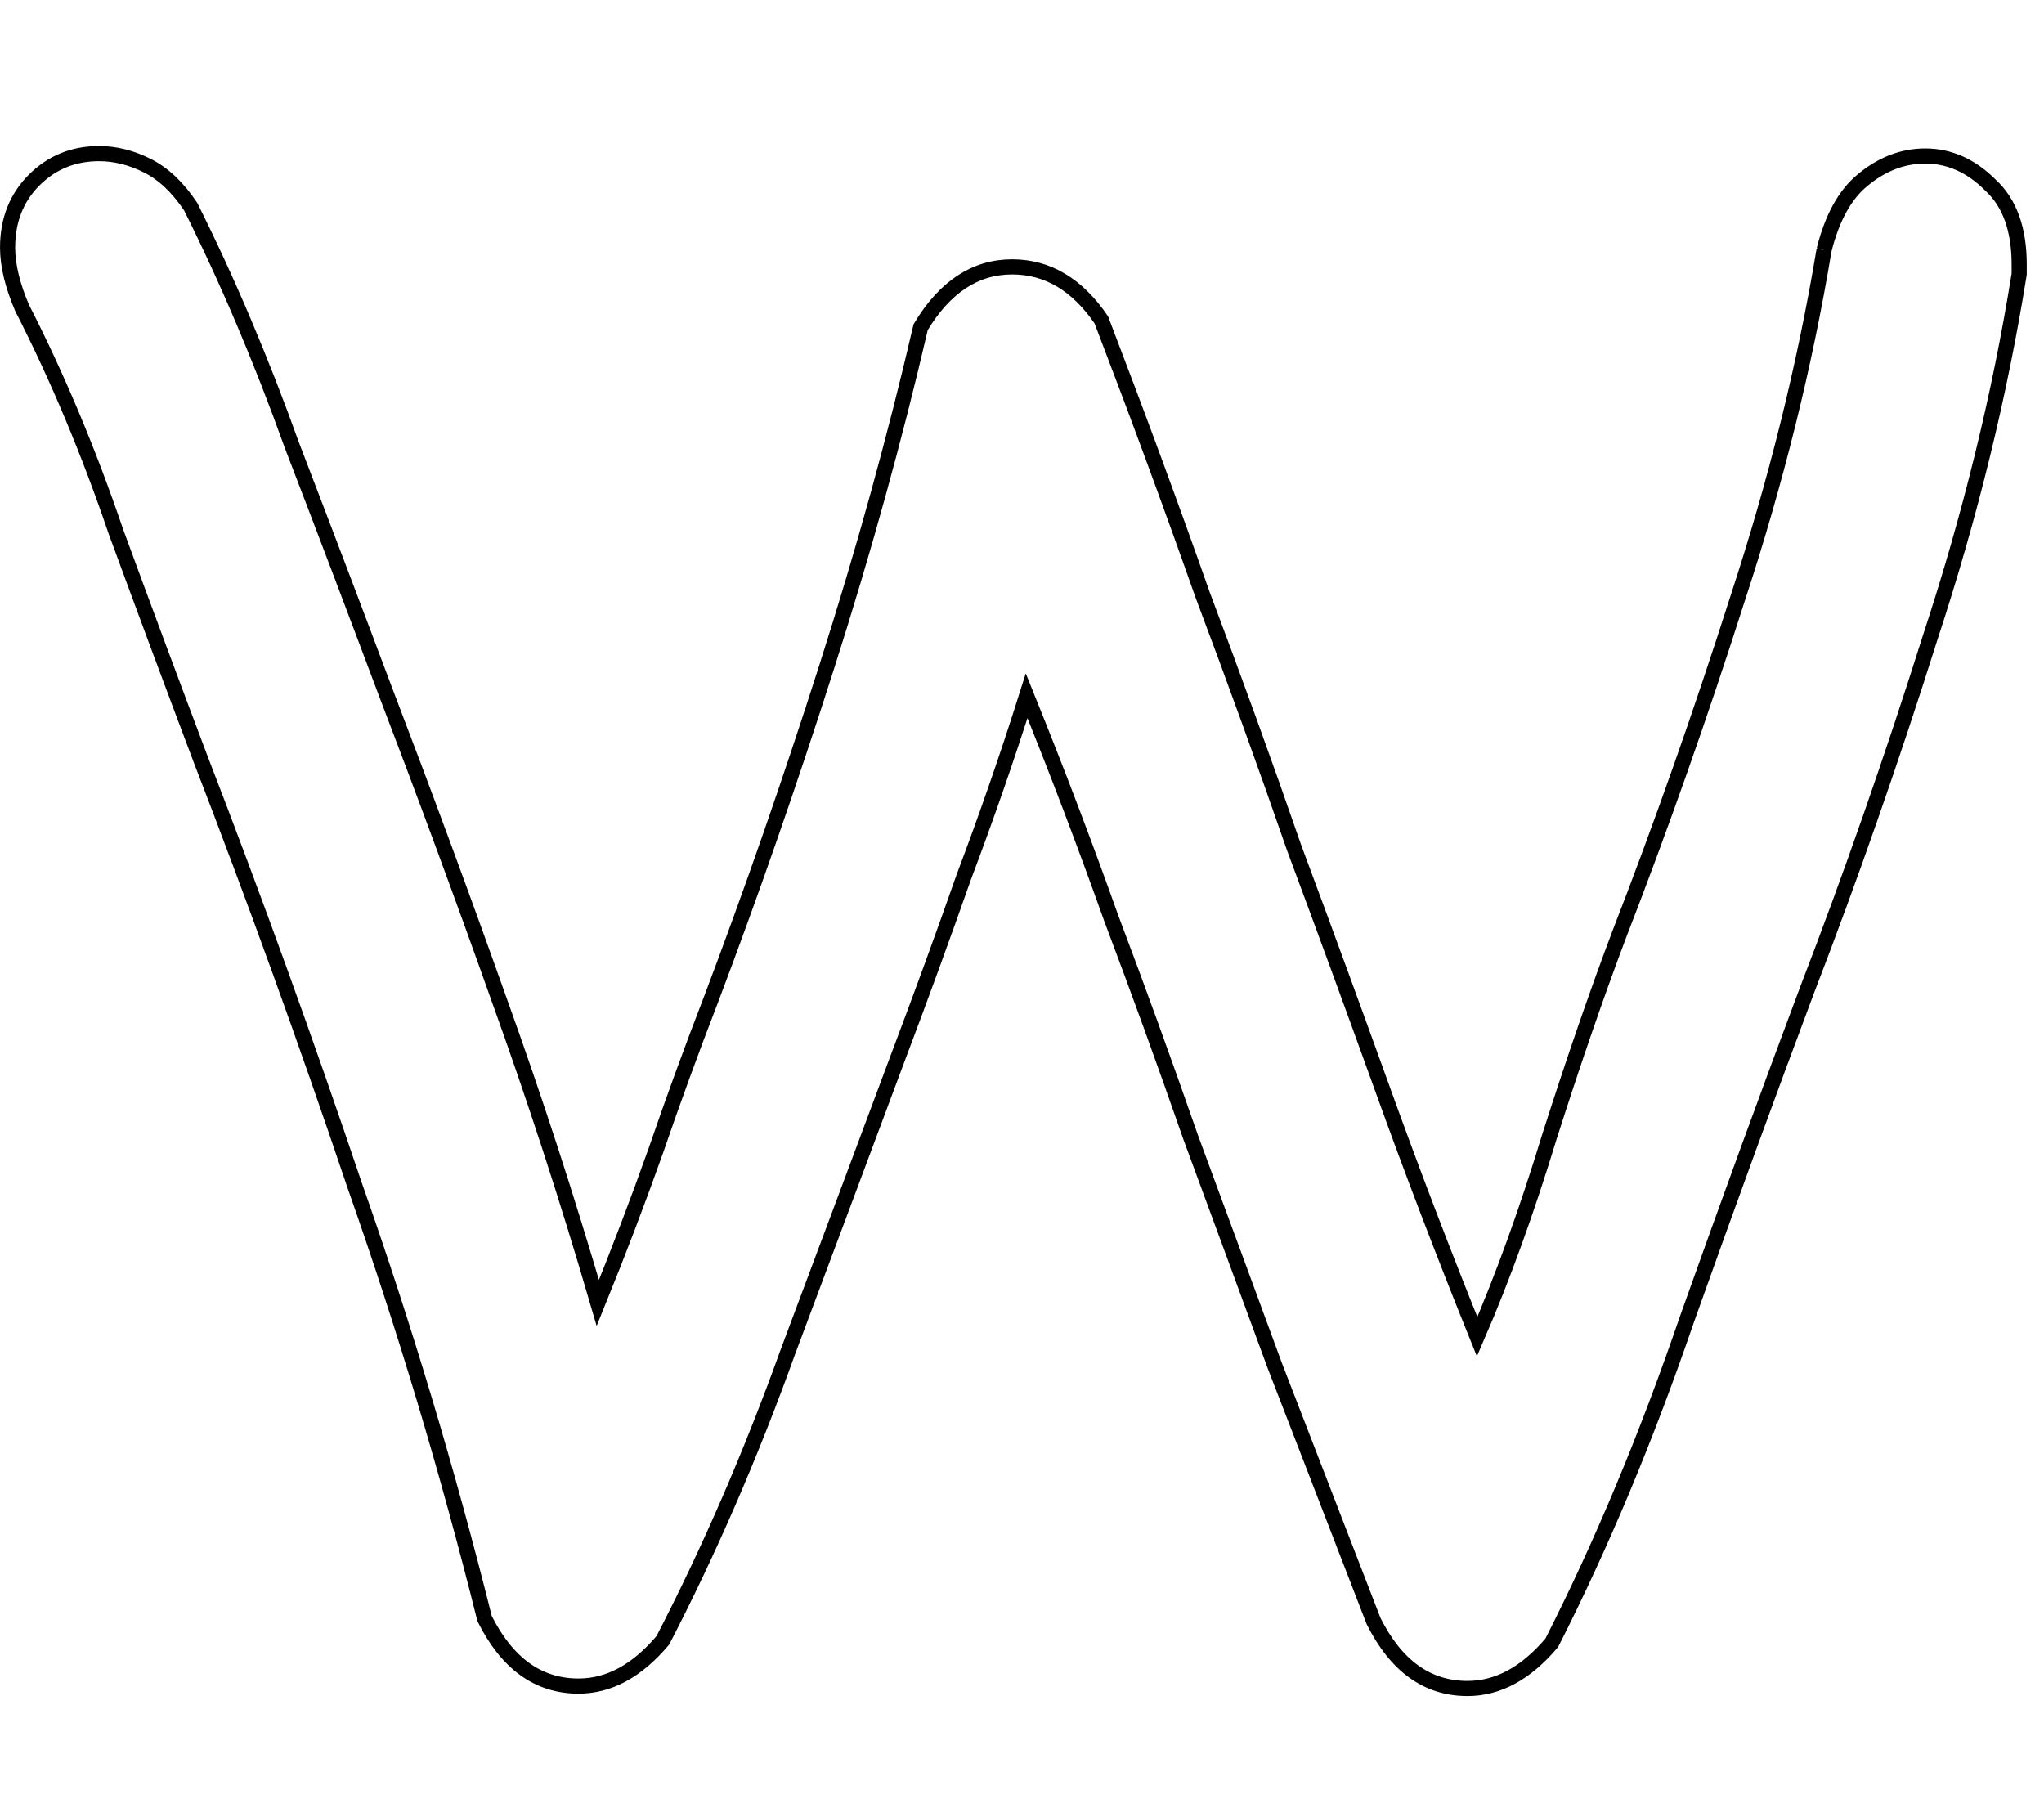 <?xml version="1.0" encoding="UTF-8" standalone="no"?>
<!-- Created with Inkscape (http://www.inkscape.org/) -->

<svg
   xmlns:dc="http://purl.org/dc/elements/1.1/"
   xmlns:cc="http://creativecommons.org/ns#"
   xmlns:rdf="http://www.w3.org/1999/02/22-rdf-syntax-ns#"
   xmlns:svg="http://www.w3.org/2000/svg"
   xmlns="http://www.w3.org/2000/svg"
   xmlns:sodipodi="http://sodipodi.sourceforge.net/DTD/sodipodi-0.dtd"
   xmlns:inkscape="http://www.inkscape.org/namespaces/inkscape"
   width="135"
   height="120"
   id="svg4607"
   version="1.1"
   inkscape:version="0.47 r22583"
   sodipodi:docname="Upper_W.svg">
  <defs
     id="defs4609">
    <inkscape:perspective
       sodipodi:type="inkscape:persp3d"
       inkscape:vp_x="0 : 526.18109 : 1"
       inkscape:vp_y="0 : 1000 : 0"
       inkscape:vp_z="744.09448 : 526.18109 : 1"
       inkscape:persp3d-origin="372.04724 : 350.78739 : 1"
       id="perspective4615" />
  </defs>
  <sodipodi:namedview
     id="base"
     pagecolor="#ffffff"
     bordercolor="#666666"
     borderopacity="1.0"
     inkscape:pageopacity="0.0"
     inkscape:pageshadow="2"
     inkscape:zoom="3.2"
     inkscape:cx="75"
     inkscape:cy="60"
     inkscape:document-units="px"
     inkscape:current-layer="flowRoot4617"
     showgrid="false"
     inkscape:window-width="1097"
     inkscape:window-height="632"
     inkscape:window-x="81"
     inkscape:window-y="61"
     inkscape:window-maximized="0" />
  <g
     inkscape:label="Layer 1"
     inkscape:groupmode="layer"
     id="layer1"
     transform="translate(-167.973,-897.776)">
    <g
       transform="translate(0,308.268)"
       style="font-size:144px;font-style:normal;font-variant:normal;font-weight:normal;font-stretch:normal;text-align:start;line-height:125%;writing-mode:lr-tb;text-anchor:start;fill:none;stroke:#000000;stroke-opacity:1;font-family:Chalkboard;-inkscape-font-specification:Chalkboard"
       id="flowRoot4617">
      <path
         d="m 288.447,606.016 c 0.53,-2.121 1.379,-3.66 2.546,-4.614 1.273,-1.061 2.652,-1.591 4.137,-1.591 1.591,10e-5 3.023,0.637 4.296,1.909 1.273,1.167 1.909,2.917 1.909,5.251 l 0,0.636 c -1.273,7.956 -3.236,15.965 -5.887,24.027 -2.546,8.062 -5.251,15.806 -8.115,23.231 -2.546,6.789 -5.198,14.055 -7.956,21.799 -2.652,7.744 -5.622,14.851 -8.911,21.322 -1.697,2.015 -3.554,3.023 -5.569,3.023 -2.652,0 -4.721,-1.485 -6.205,-4.455 -2.334,-6.046 -4.508,-11.668 -6.524,-16.866 -1.909,-5.198 -3.766,-10.236 -5.569,-15.116 -1.697,-4.88 -3.448,-9.706 -5.251,-14.48 -1.697,-4.773 -3.554,-9.653 -5.569,-14.639 -1.273,4.031 -2.652,8.009 -4.137,11.934 -1.379,3.925 -2.811,7.85 -4.296,11.775 -2.334,6.259 -4.774,12.782 -7.319,19.571 -2.44,6.789 -5.198,13.154 -8.274,19.094 -1.697,2.015 -3.554,3.023 -5.569,3.023 -2.652,0 -4.72,-1.485 -6.205,-4.455 -2.44,-9.759 -5.304,-19.306 -8.592,-28.641 -3.182,-9.441 -6.577,-18.829 -10.183,-28.164 -1.803,-4.773 -3.66,-9.759 -5.569,-14.957 -1.803,-5.304 -3.872,-10.236 -6.206,-14.798 -0.636,-1.485 -0.955,-2.811 -0.955,-3.978 0,-1.803 0.584,-3.288 1.75,-4.455 1.167,-1.167 2.599,-1.75 4.296,-1.75 1.061,1e-4 2.122,0.265 3.182,0.796 1.061,0.53 2.015,1.432 2.864,2.705 2.44,4.88 4.667,10.13 6.683,15.752 2.122,5.516 4.137,10.82 6.046,15.912 2.758,7.213 5.304,14.108 7.638,20.685 2.334,6.471 4.508,13.154 6.524,20.049 1.379,-3.394 2.652,-6.736 3.819,-10.024 1.167,-3.394 2.387,-6.736 3.66,-10.024 2.652,-7.001 5.198,-14.32 7.638,-21.958 2.44,-7.638 4.508,-15.116 6.205,-22.435 1.591,-2.652 3.607,-3.978 6.046,-3.978 2.334,9e-5 4.296,1.167 5.887,3.501 2.44,6.365 4.667,12.411 6.683,18.139 2.121,5.622 4.137,11.191 6.046,16.707 2.015,5.41 3.978,10.767 5.887,16.071 1.909,5.304 3.978,10.714 6.205,16.23 1.697,-3.925 3.288,-8.327 4.774,-13.207 1.591,-4.986 3.129,-9.441 4.614,-13.366 2.758,-7.107 5.357,-14.479 7.797,-22.117 2.546,-7.744 4.455,-15.434 5.728,-23.072"
         id="path5180" />
    </g>
  </g>
</svg>
